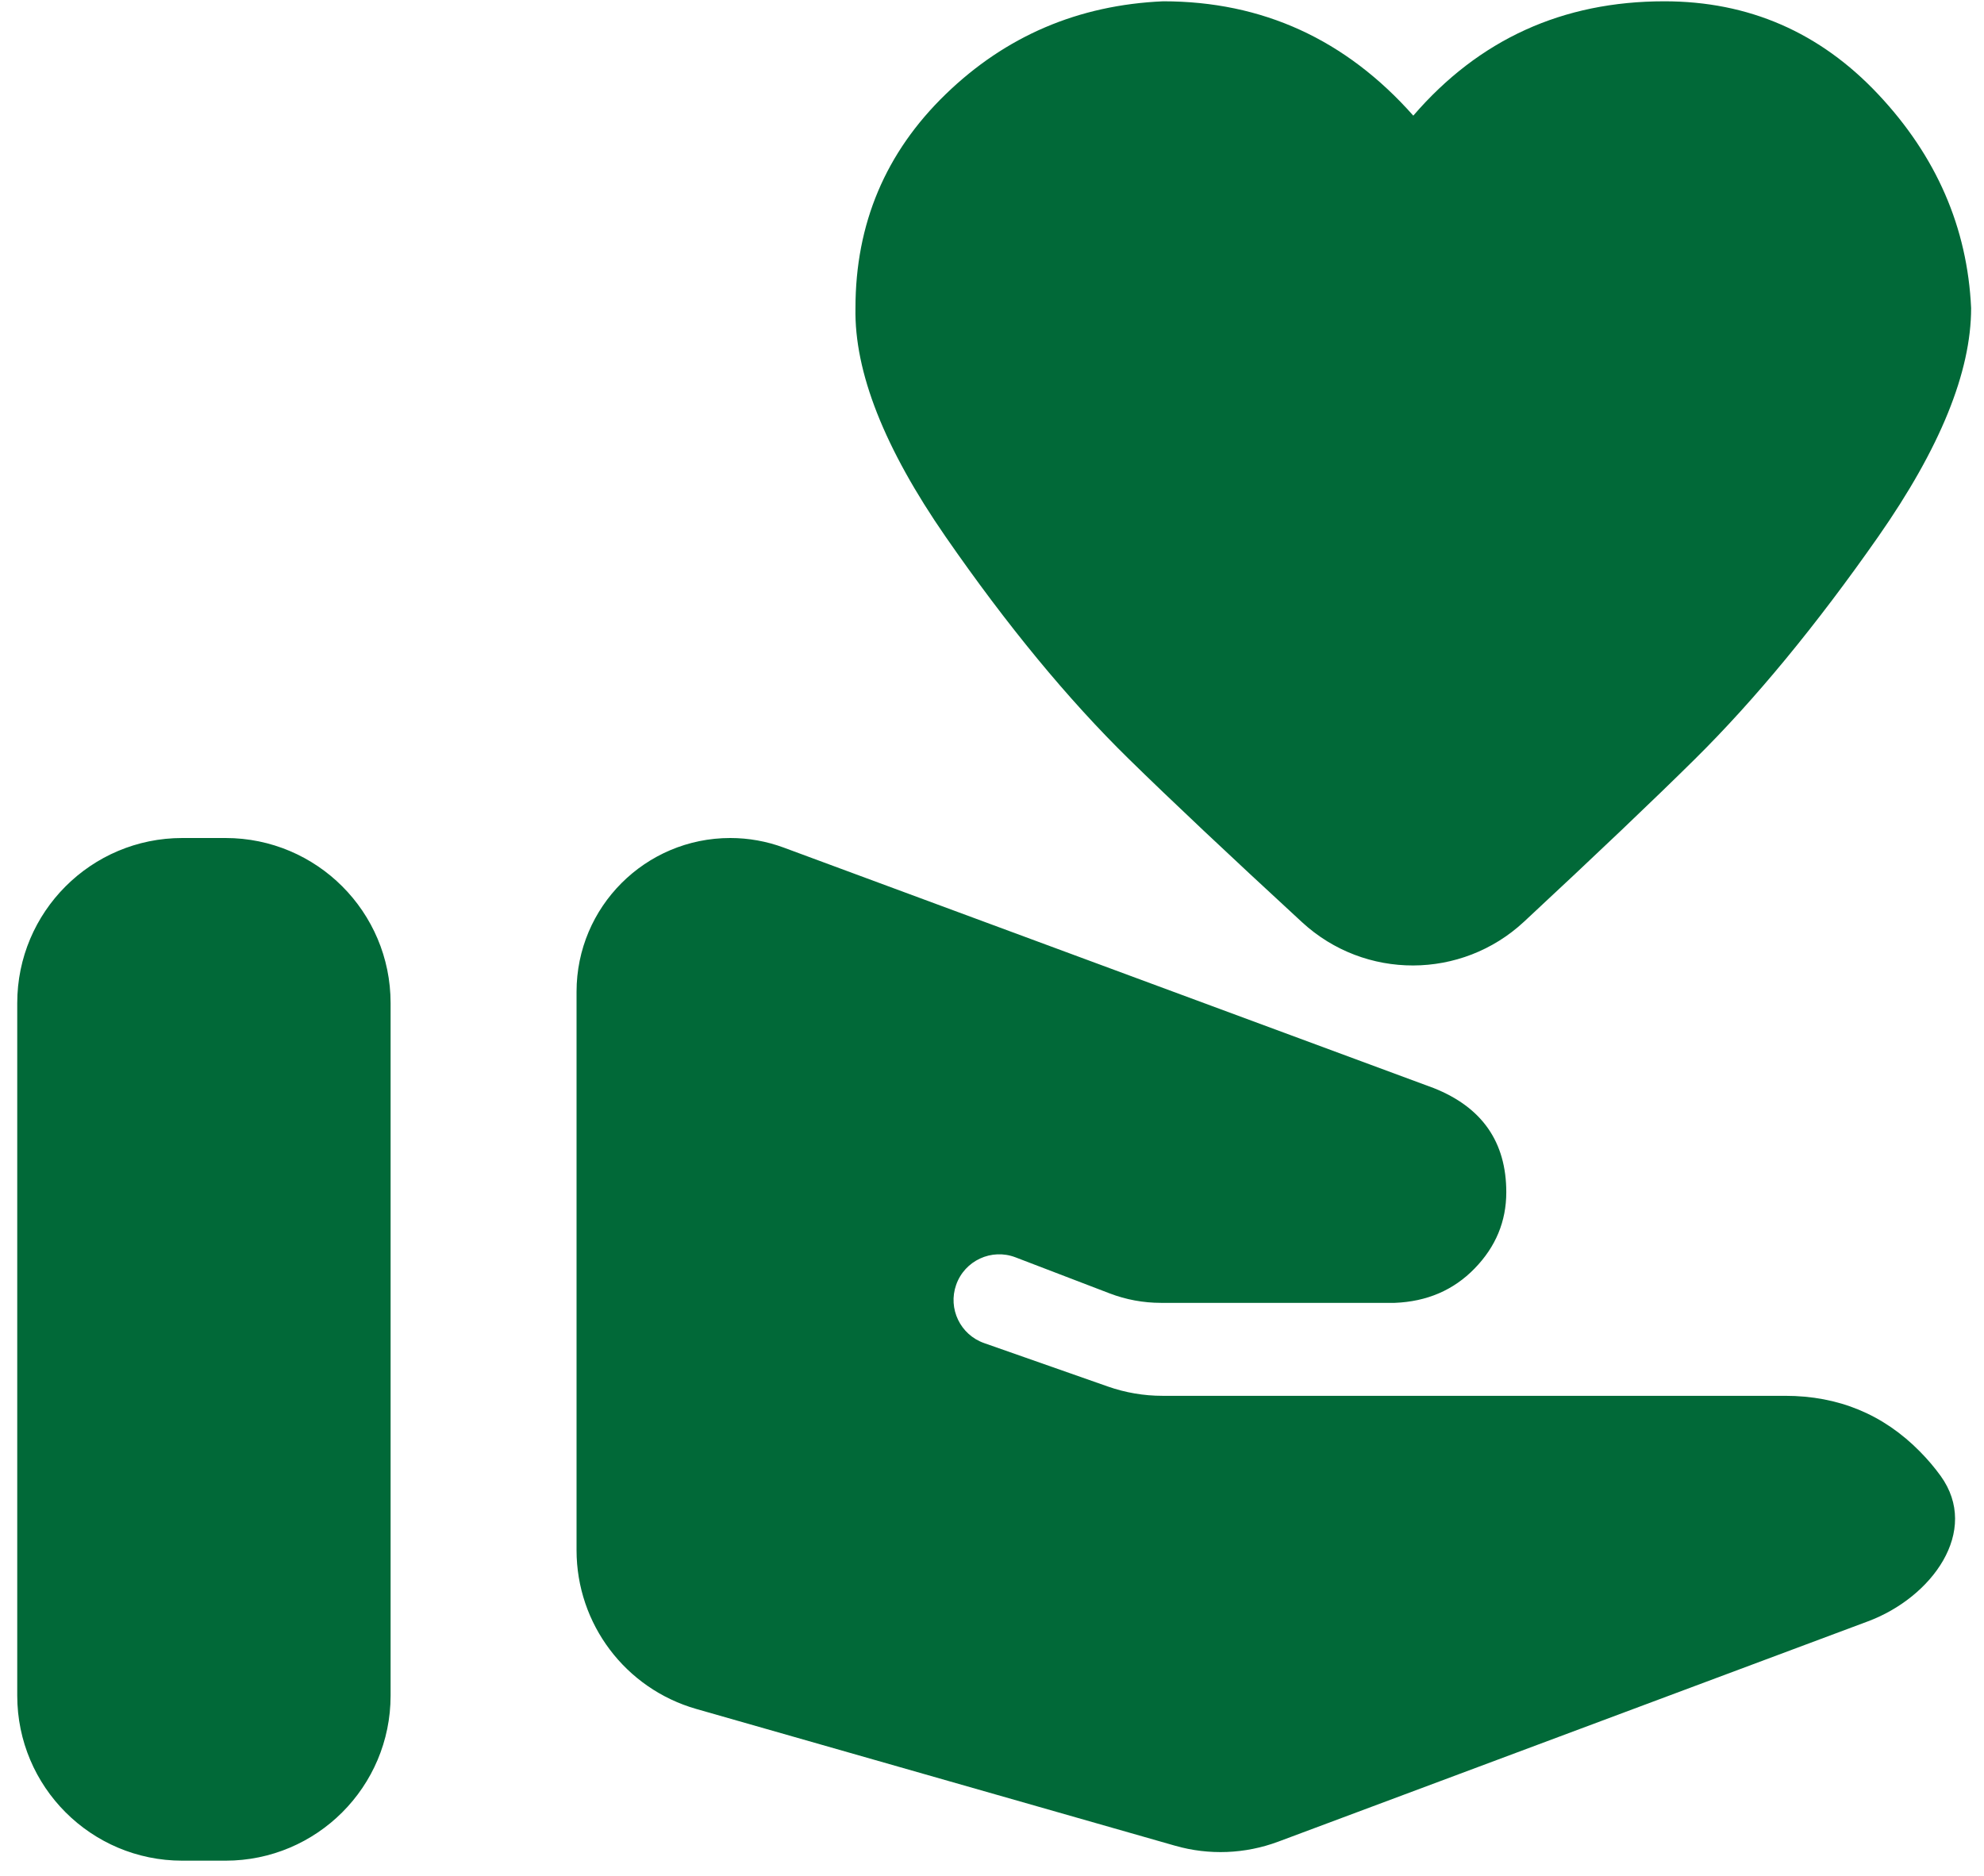 <svg width="55" height="52" viewBox="0 0 55 52" fill="none" xmlns="http://www.w3.org/2000/svg">
<path d="M49.489 38.696C50.967 38.696 52.212 39.212 53.226 40.243C53.439 40.459 53.629 40.683 53.797 40.915C54.903 42.446 53.555 44.286 51.786 44.947L35.435 51.056C34.519 51.398 33.517 51.438 32.577 51.169L19.302 47.377C17.337 46.815 15.983 45.02 15.983 42.977V27.494C15.983 25.14 17.891 23.232 20.246 23.232C20.75 23.232 21.251 23.322 21.725 23.497L39.746 30.165C41.087 30.698 41.757 31.66 41.757 33.052C41.757 33.859 41.465 34.564 40.88 35.165C40.296 35.767 39.557 36.084 38.664 36.119H32.183C31.697 36.119 31.214 36.03 30.76 35.856L28.152 34.857C27.487 34.602 26.742 34.947 26.506 35.62C26.274 36.28 26.621 37.002 27.281 37.234L30.712 38.438C31.198 38.609 31.711 38.696 32.227 38.696H49.489ZM39.179 3.206C41.001 1.092 43.32 0.036 46.138 0.036C48.475 0.036 50.451 0.895 52.066 2.613C53.681 4.331 54.54 6.307 54.643 8.541C54.643 10.311 53.784 12.424 52.066 14.881C50.348 17.338 48.655 19.392 46.989 21.041C45.848 22.17 44.268 23.674 42.249 25.552C40.517 27.164 37.836 27.171 36.096 25.567C34.05 23.682 32.448 22.173 31.293 21.041C29.609 19.392 27.916 17.338 26.215 14.881C24.514 12.424 23.681 10.311 23.715 8.541C23.715 6.204 24.548 4.228 26.215 2.613C27.882 0.998 29.892 0.139 32.246 0.036C34.995 0.036 37.306 1.092 39.179 3.206ZM0.478 27.808C0.478 25.281 2.526 23.232 5.053 23.232H6.252C8.78 23.232 10.828 25.281 10.828 27.808V47.007C10.828 49.534 8.78 51.583 6.252 51.583H5.053C2.526 51.583 0.478 49.534 0.478 47.007V27.808Z" fill="#016938"/>
</svg>

